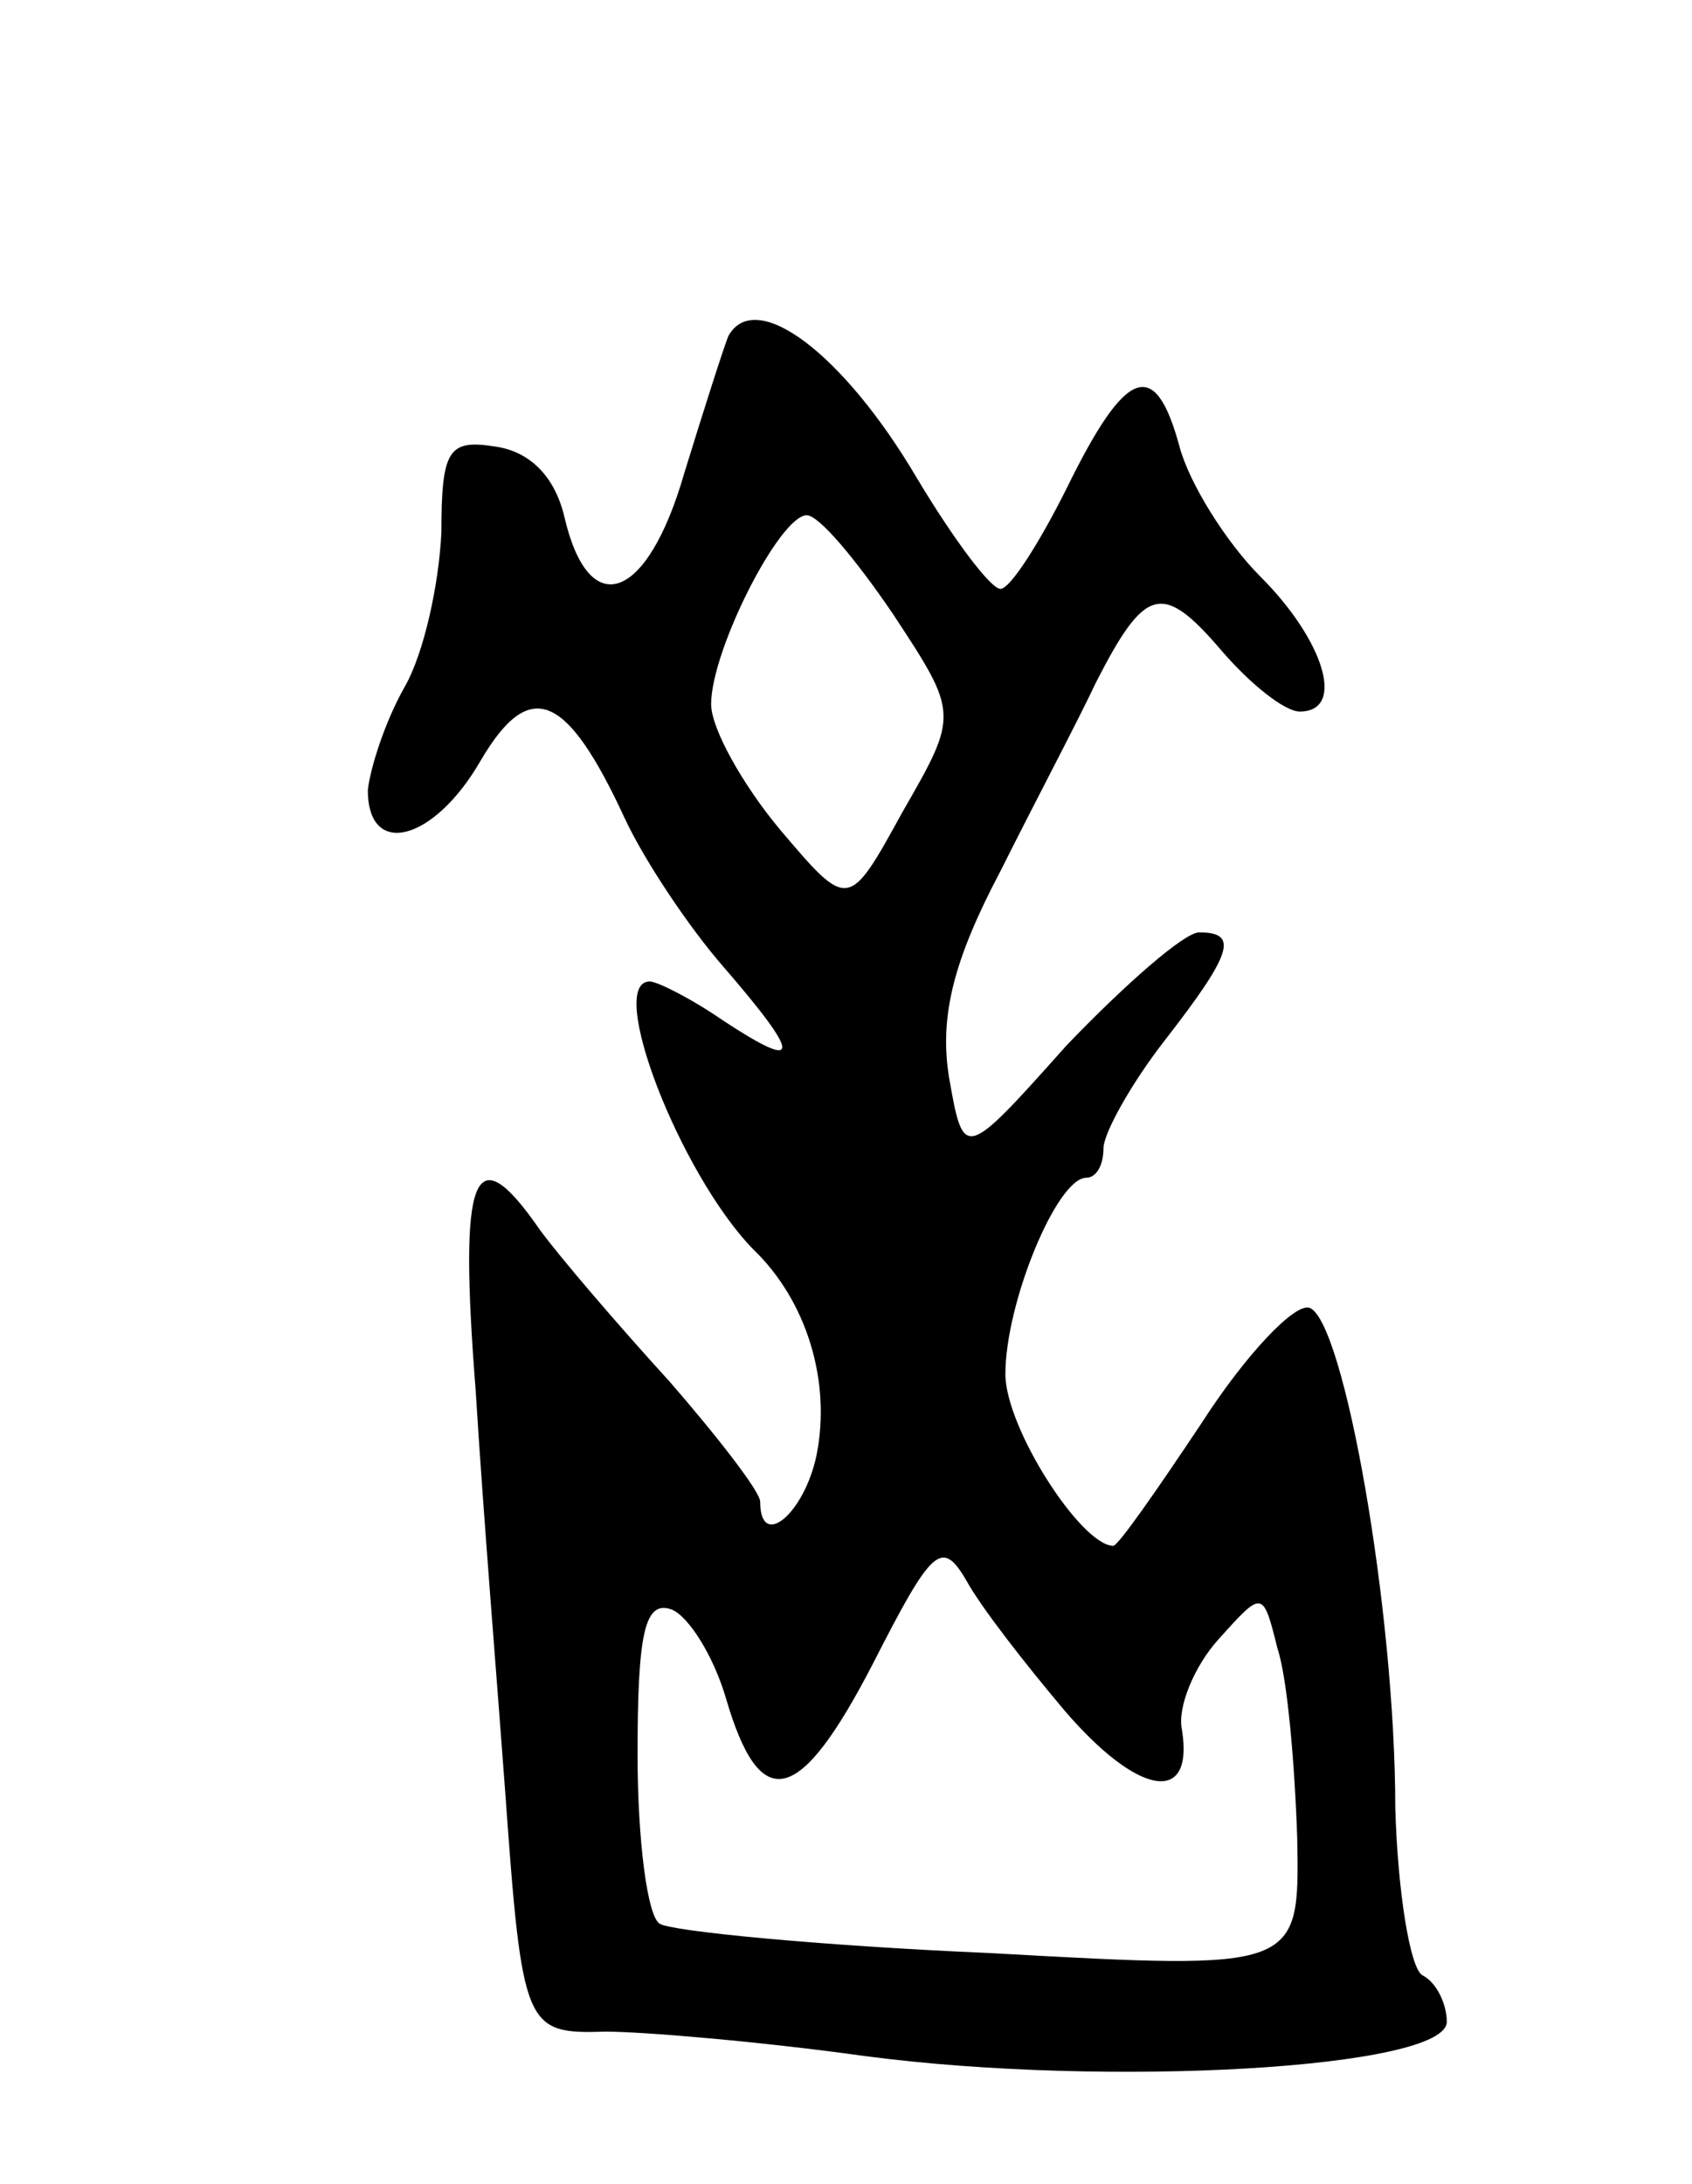<svg version="1.0" xmlns="http://www.w3.org/2000/svg"
 width="69pt" height="89pt" viewBox="0 0 69 89"
 preserveAspectRatio="xMidYMid meet">
<g transform="translate(0,89) scale(0.1,-0.1)"
fill="#000000" stroke="none">
<path d="M297 753 c-2 -5 -10 -30 -18 -56 -15 -52 -39 -61 -49 -17 -4 16 -14
26 -28 28 -19 3 -22 -1 -22 -35 -1 -21 -7 -49 -15 -63 -8 -14 -14 -33 -15 -42
0 -28 27 -21 46 12 20 34 35 28 59 -24 8 -17 26 -44 40 -60 32 -37 32 -43 0
-22 -13 9 -27 16 -30 16 -18 0 12 -78 42 -109 22 -21 32 -54 26 -84 -5 -24
-23 -39 -23 -19 0 4 -17 26 -37 49 -21 23 -45 51 -53 62 -27 39 -33 23 -26
-66 3 -49 9 -122 12 -163 7 -97 8 -99 41 -98 15 0 63 -4 106 -10 99 -13 237
-5 237 14 0 7 -4 16 -10 19 -5 3 -10 34 -11 68 0 81 -21 199 -35 204 -6 2 -26
-19 -44 -47 -18 -27 -34 -50 -36 -50 -13 0 -44 48 -44 70 0 29 21 80 33 80 4
0 7 5 7 12 0 6 11 26 25 44 28 36 30 44 14 44 -6 0 -30 -21 -54 -46 -42 -47
-42 -47 -48 -13 -4 25 2 48 21 84 14 28 32 62 39 77 20 39 27 41 51 13 12 -14
26 -25 32 -25 19 0 10 29 -16 55 -14 14 -29 38 -33 53 -10 37 -22 32 -46 -17
-11 -22 -23 -41 -27 -41 -4 0 -19 20 -34 45 -30 51 -66 78 -77 58z m67 -113
c27 -41 27 -41 4 -81 -22 -40 -22 -40 -50 -7 -15 18 -28 41 -28 51 0 22 28 77
39 77 5 0 20 -18 35 -40z m70 -447 c30 -35 53 -39 48 -8 -2 9 5 26 15 37 18
20 18 20 24 -4 4 -12 7 -47 8 -77 1 -54 1 -54 -125 -47 -70 3 -131 9 -135 12
-5 3 -9 34 -9 69 0 50 3 63 14 59 7 -3 17 -19 22 -36 14 -48 30 -44 60 14 24
47 28 51 38 34 6 -11 24 -34 40 -53z"/>
</g>
</svg>

